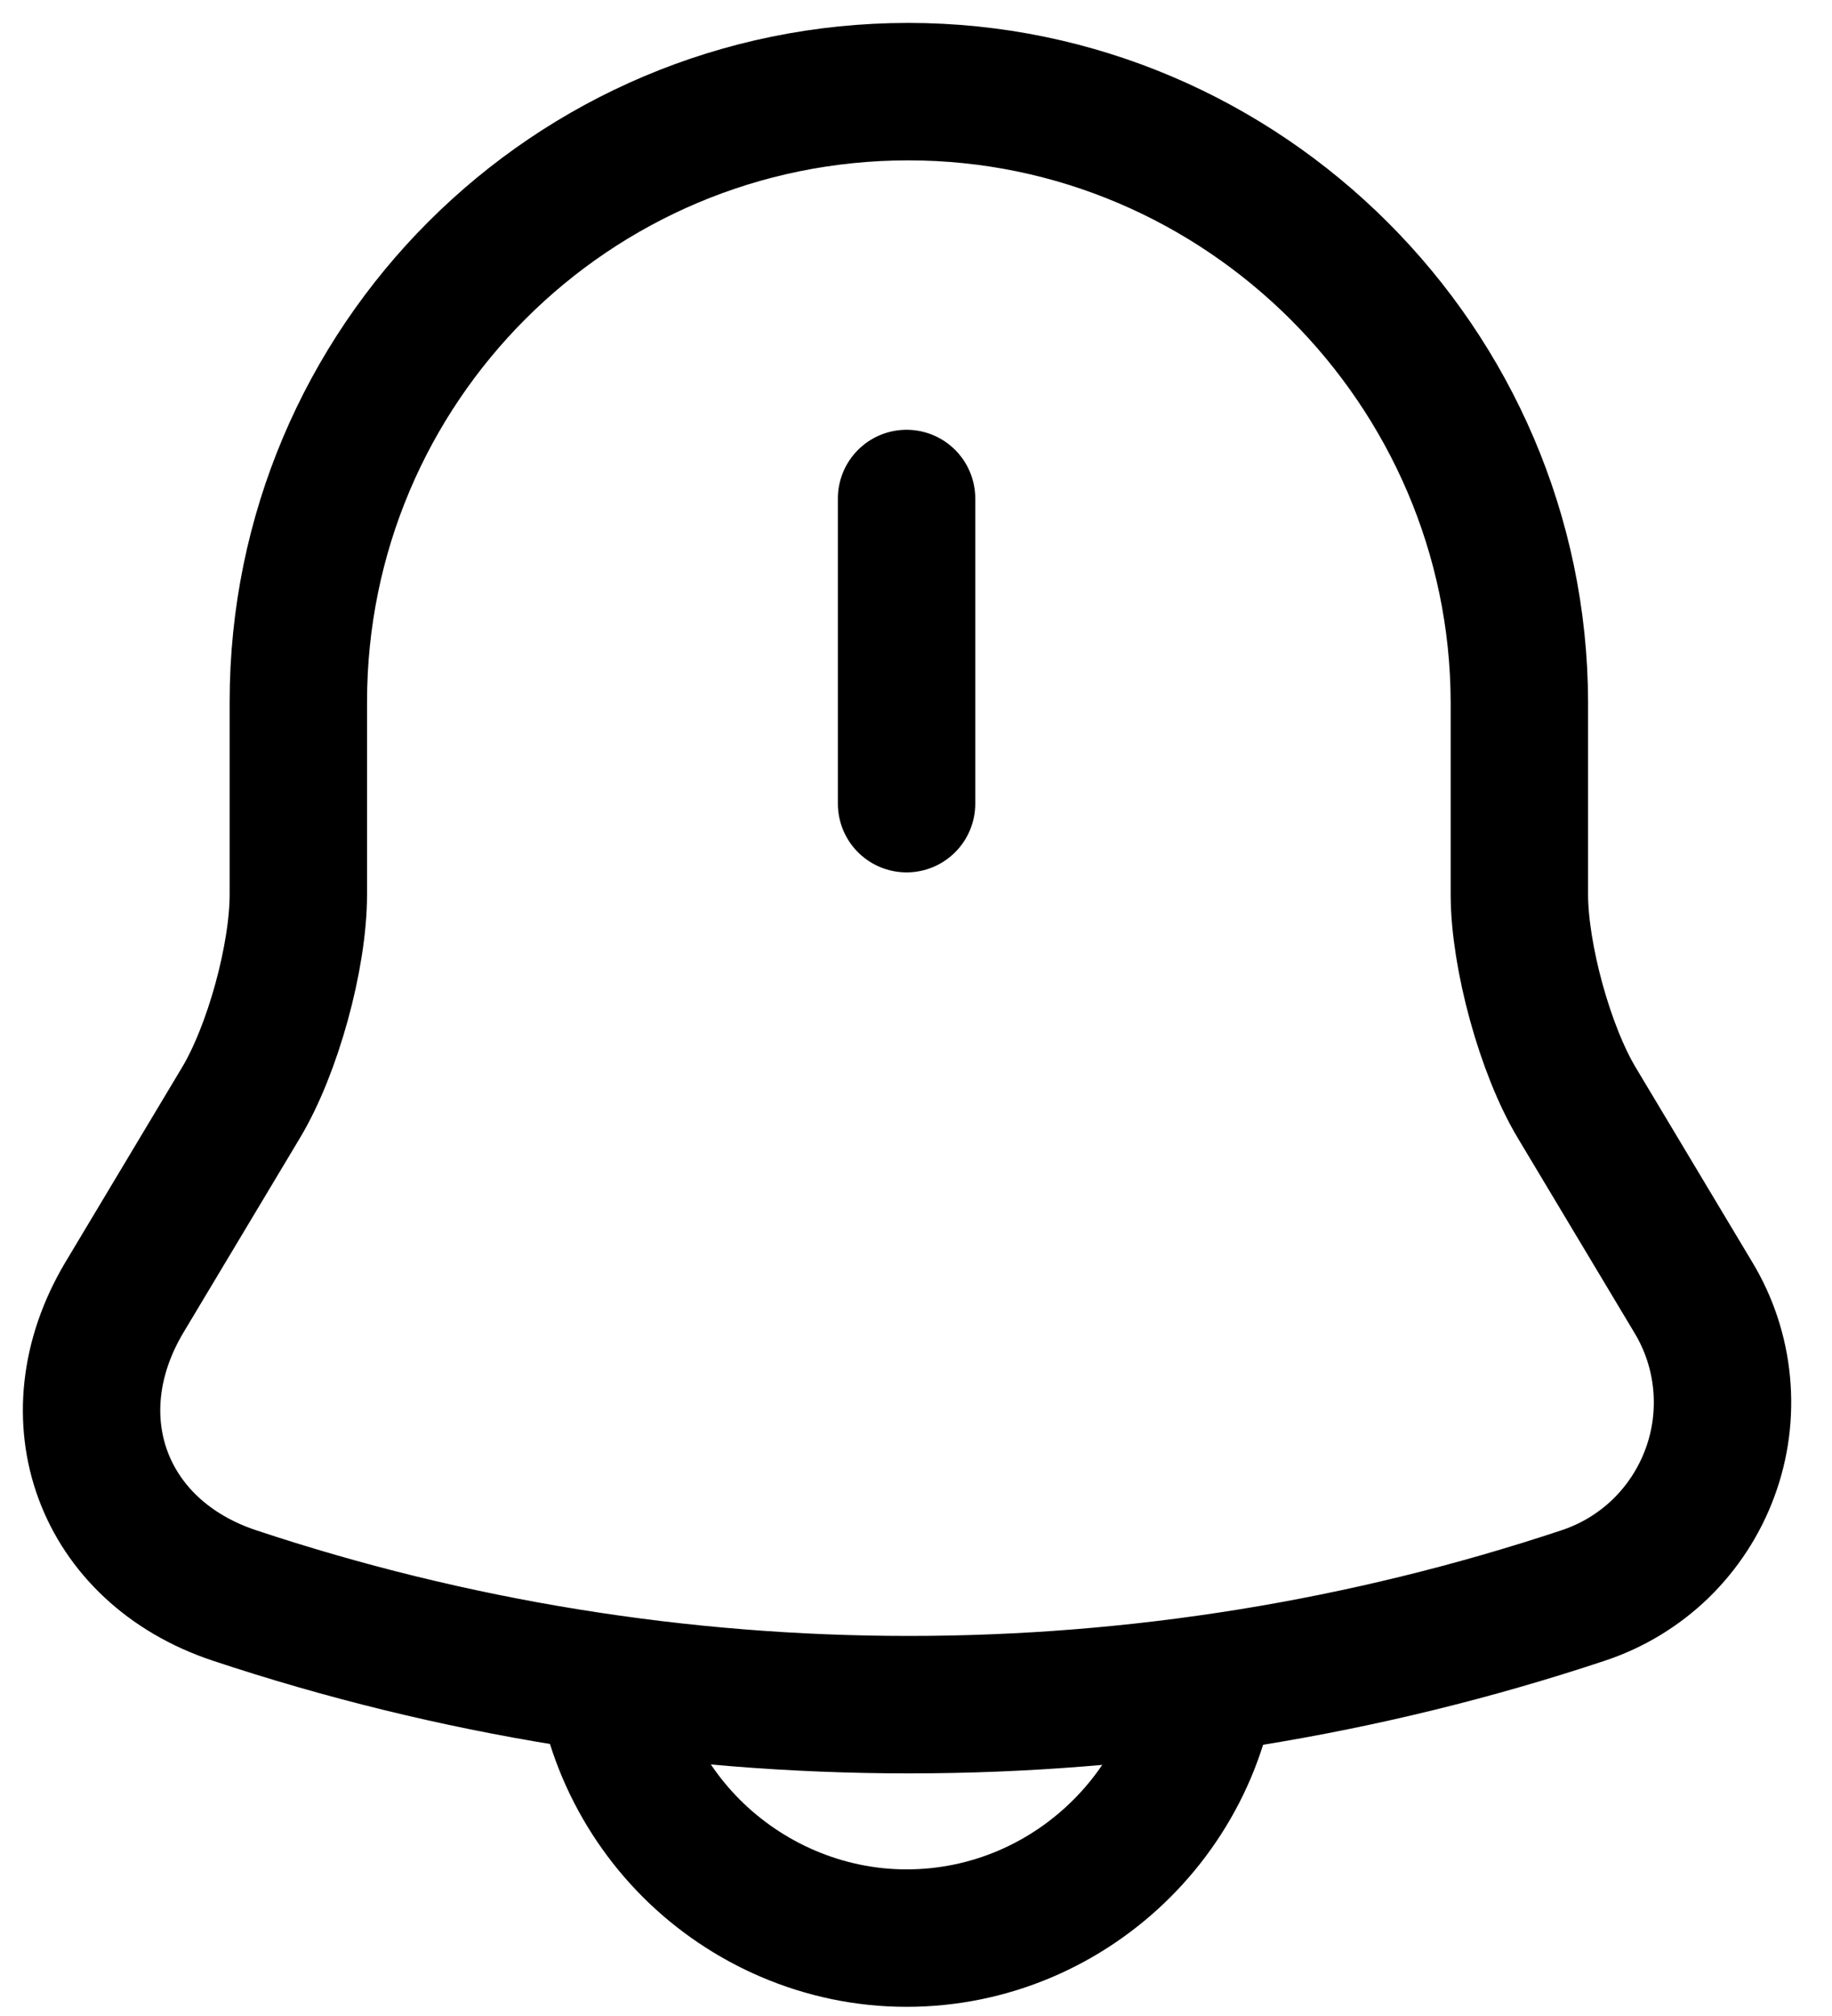 <svg width="20" height="22" viewBox="0 0 20 22" fill="none" xmlns="http://www.w3.org/2000/svg">
<path d="M9.897 5.44V8.77M9.917 1C6.237 1 3.257 3.98 3.257 7.66V9.76C3.257 10.44 2.977 11.46 2.627 12.04L1.357 14.16C0.577 15.47 1.117 16.93 2.557 17.41C7.339 19 12.506 19 17.287 17.41C17.603 17.305 17.891 17.13 18.13 16.899C18.368 16.667 18.552 16.385 18.667 16.073C18.783 15.761 18.826 15.427 18.795 15.096C18.764 14.765 18.659 14.445 18.487 14.16L17.217 12.04C16.867 11.46 16.587 10.43 16.587 9.76V7.66C16.577 4 13.577 1 9.917 1Z" stroke="black" stroke-width="1.5" stroke-miterlimit="10" stroke-linecap="round"/>
<path d="M13.227 17.82C13.227 19.65 11.727 21.15 9.897 21.15C8.987 21.15 8.147 20.77 7.547 20.17C6.947 19.57 6.567 18.73 6.567 17.82" stroke="black" stroke-width="1.5" stroke-miterlimit="10"/>
</svg>
